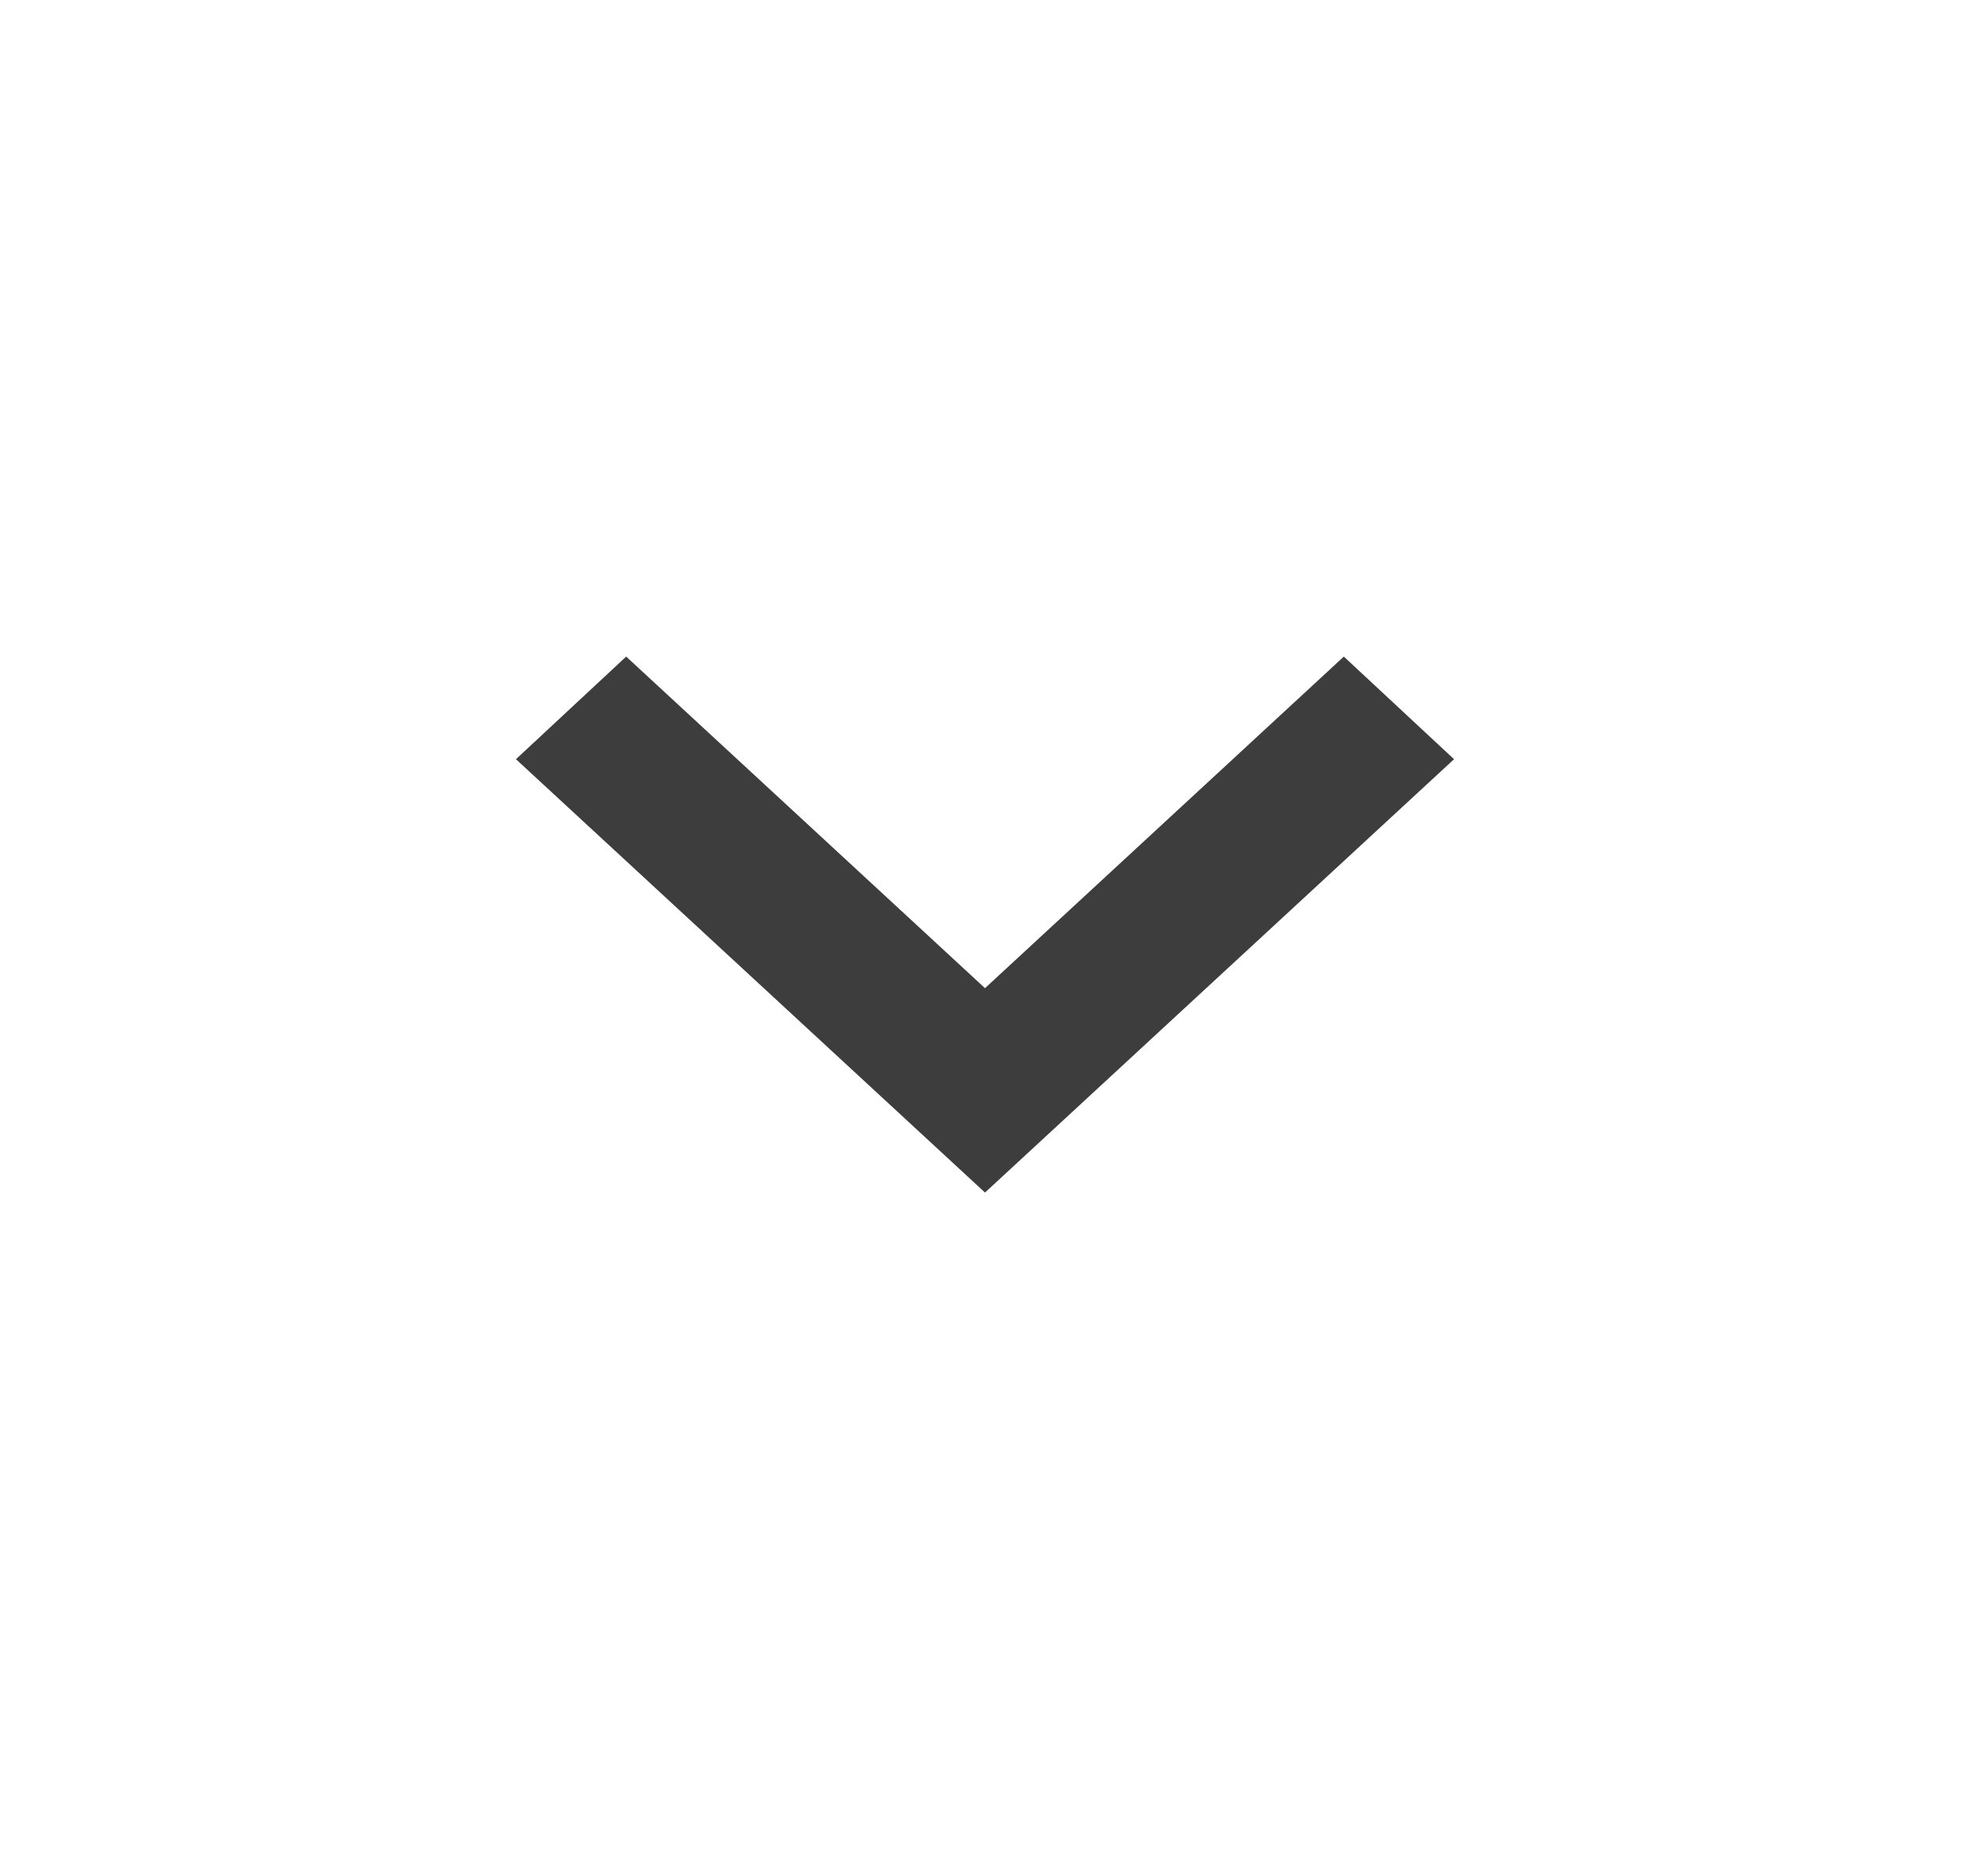 <svg width="21" height="20" viewBox="0 0 21 20" fill="none" xmlns="http://www.w3.org/2000/svg">
<path d="M6.675 7L10.5 10.535L14.325 7L15.5 8.094L10.5 12.714L5.5 8.094L6.675 7Z" fill="#3D3D3D"/>
</svg>
